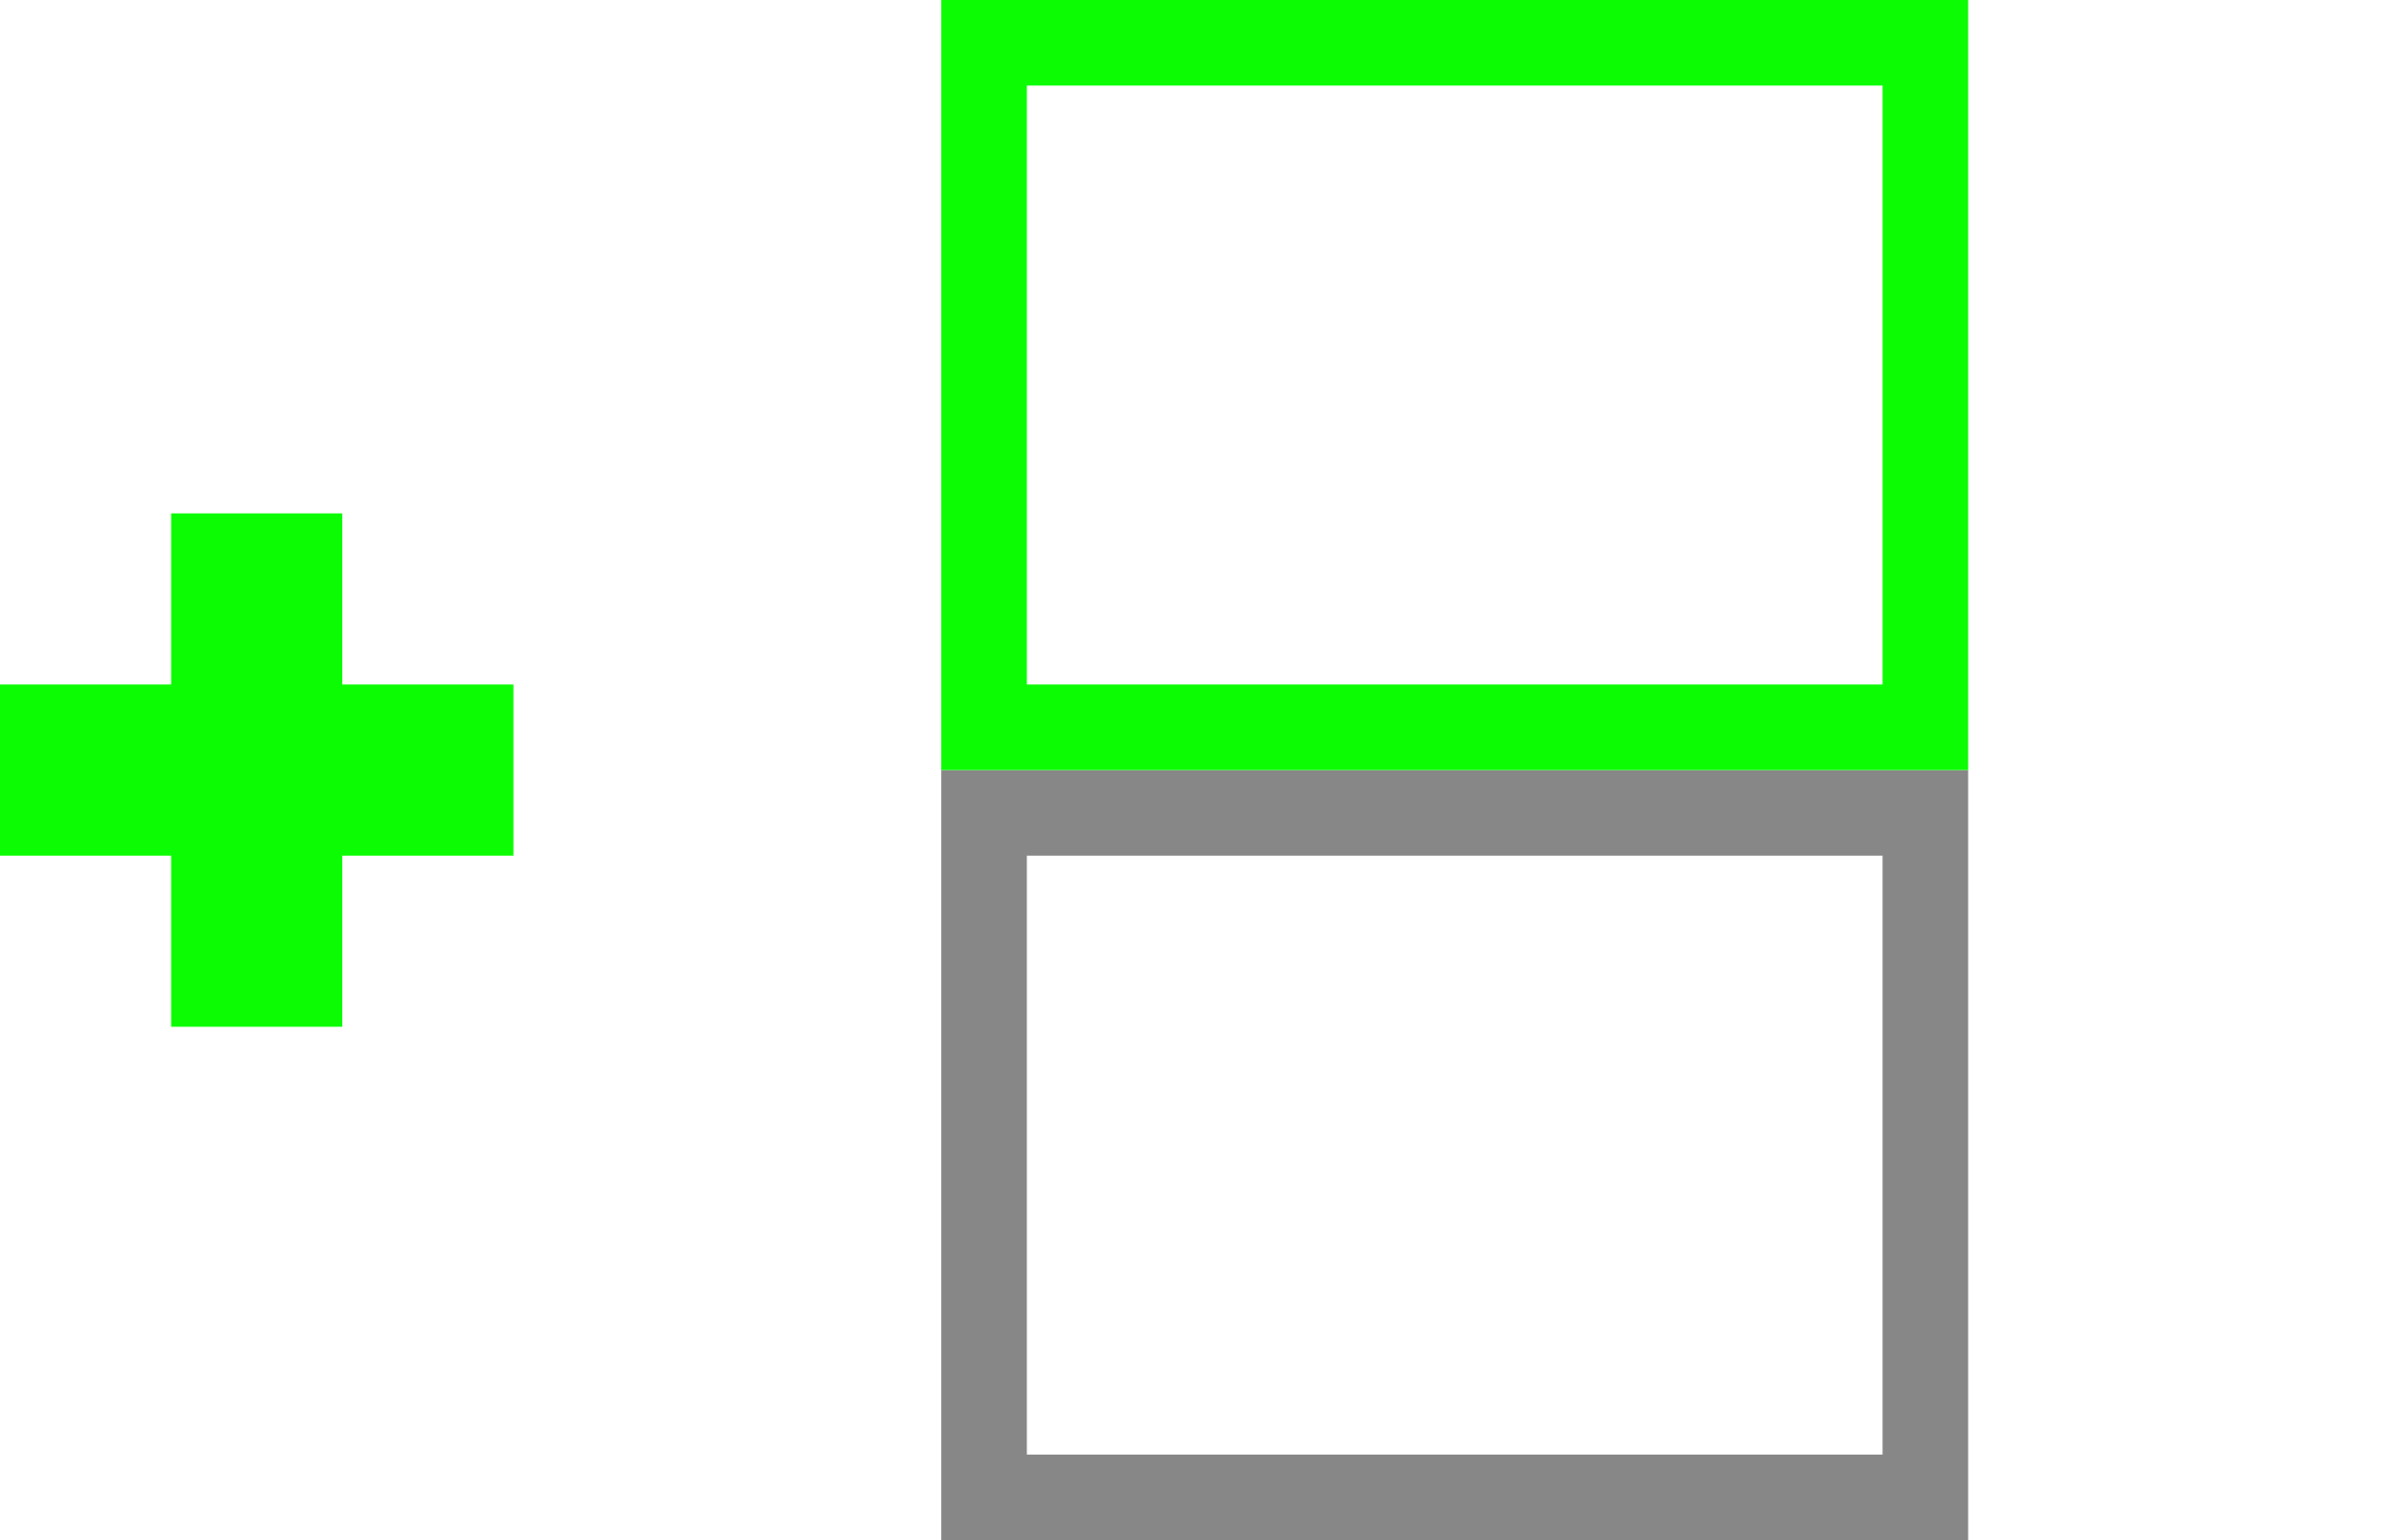 <?xml version="1.0" encoding="UTF-8"?>
<svg width="28px" height="18px" viewBox="0 0 28 18" version="1.1" xmlns="http://www.w3.org/2000/svg" xmlns:xlink="http://www.w3.org/1999/xlink">
    <!-- Generator: Sketch 60.1 (88133) - https://sketch.com -->
    <title>Add Lite Above</title>
    <desc>Created with Sketch.</desc>
    <g id="Add-Lite-Above" stroke="none" stroke-width="1" fill="none" fill-rule="evenodd">
        <rect id="Rectangle-Copy-5" stroke="#878787" x="11.5" y="9.5" width="11" height="8"></rect>
        <rect id="Rectangle-Copy-4" stroke="#0CFC04" x="11.5" y="0.5" width="11" height="8"></rect>
        <g id="Plus" transform="translate(0, 6)" fill="#0CFC04">
            <polygon id="Path" points="4 2 6 2 6 4 4 4 4 6 2 6 2 4 8.43769499e-15 4 8.43769499e-15 2 2 2 2 -8.8817842e-16 4 -8.8817842e-16"></polygon>
        </g>
    </g>
</svg>